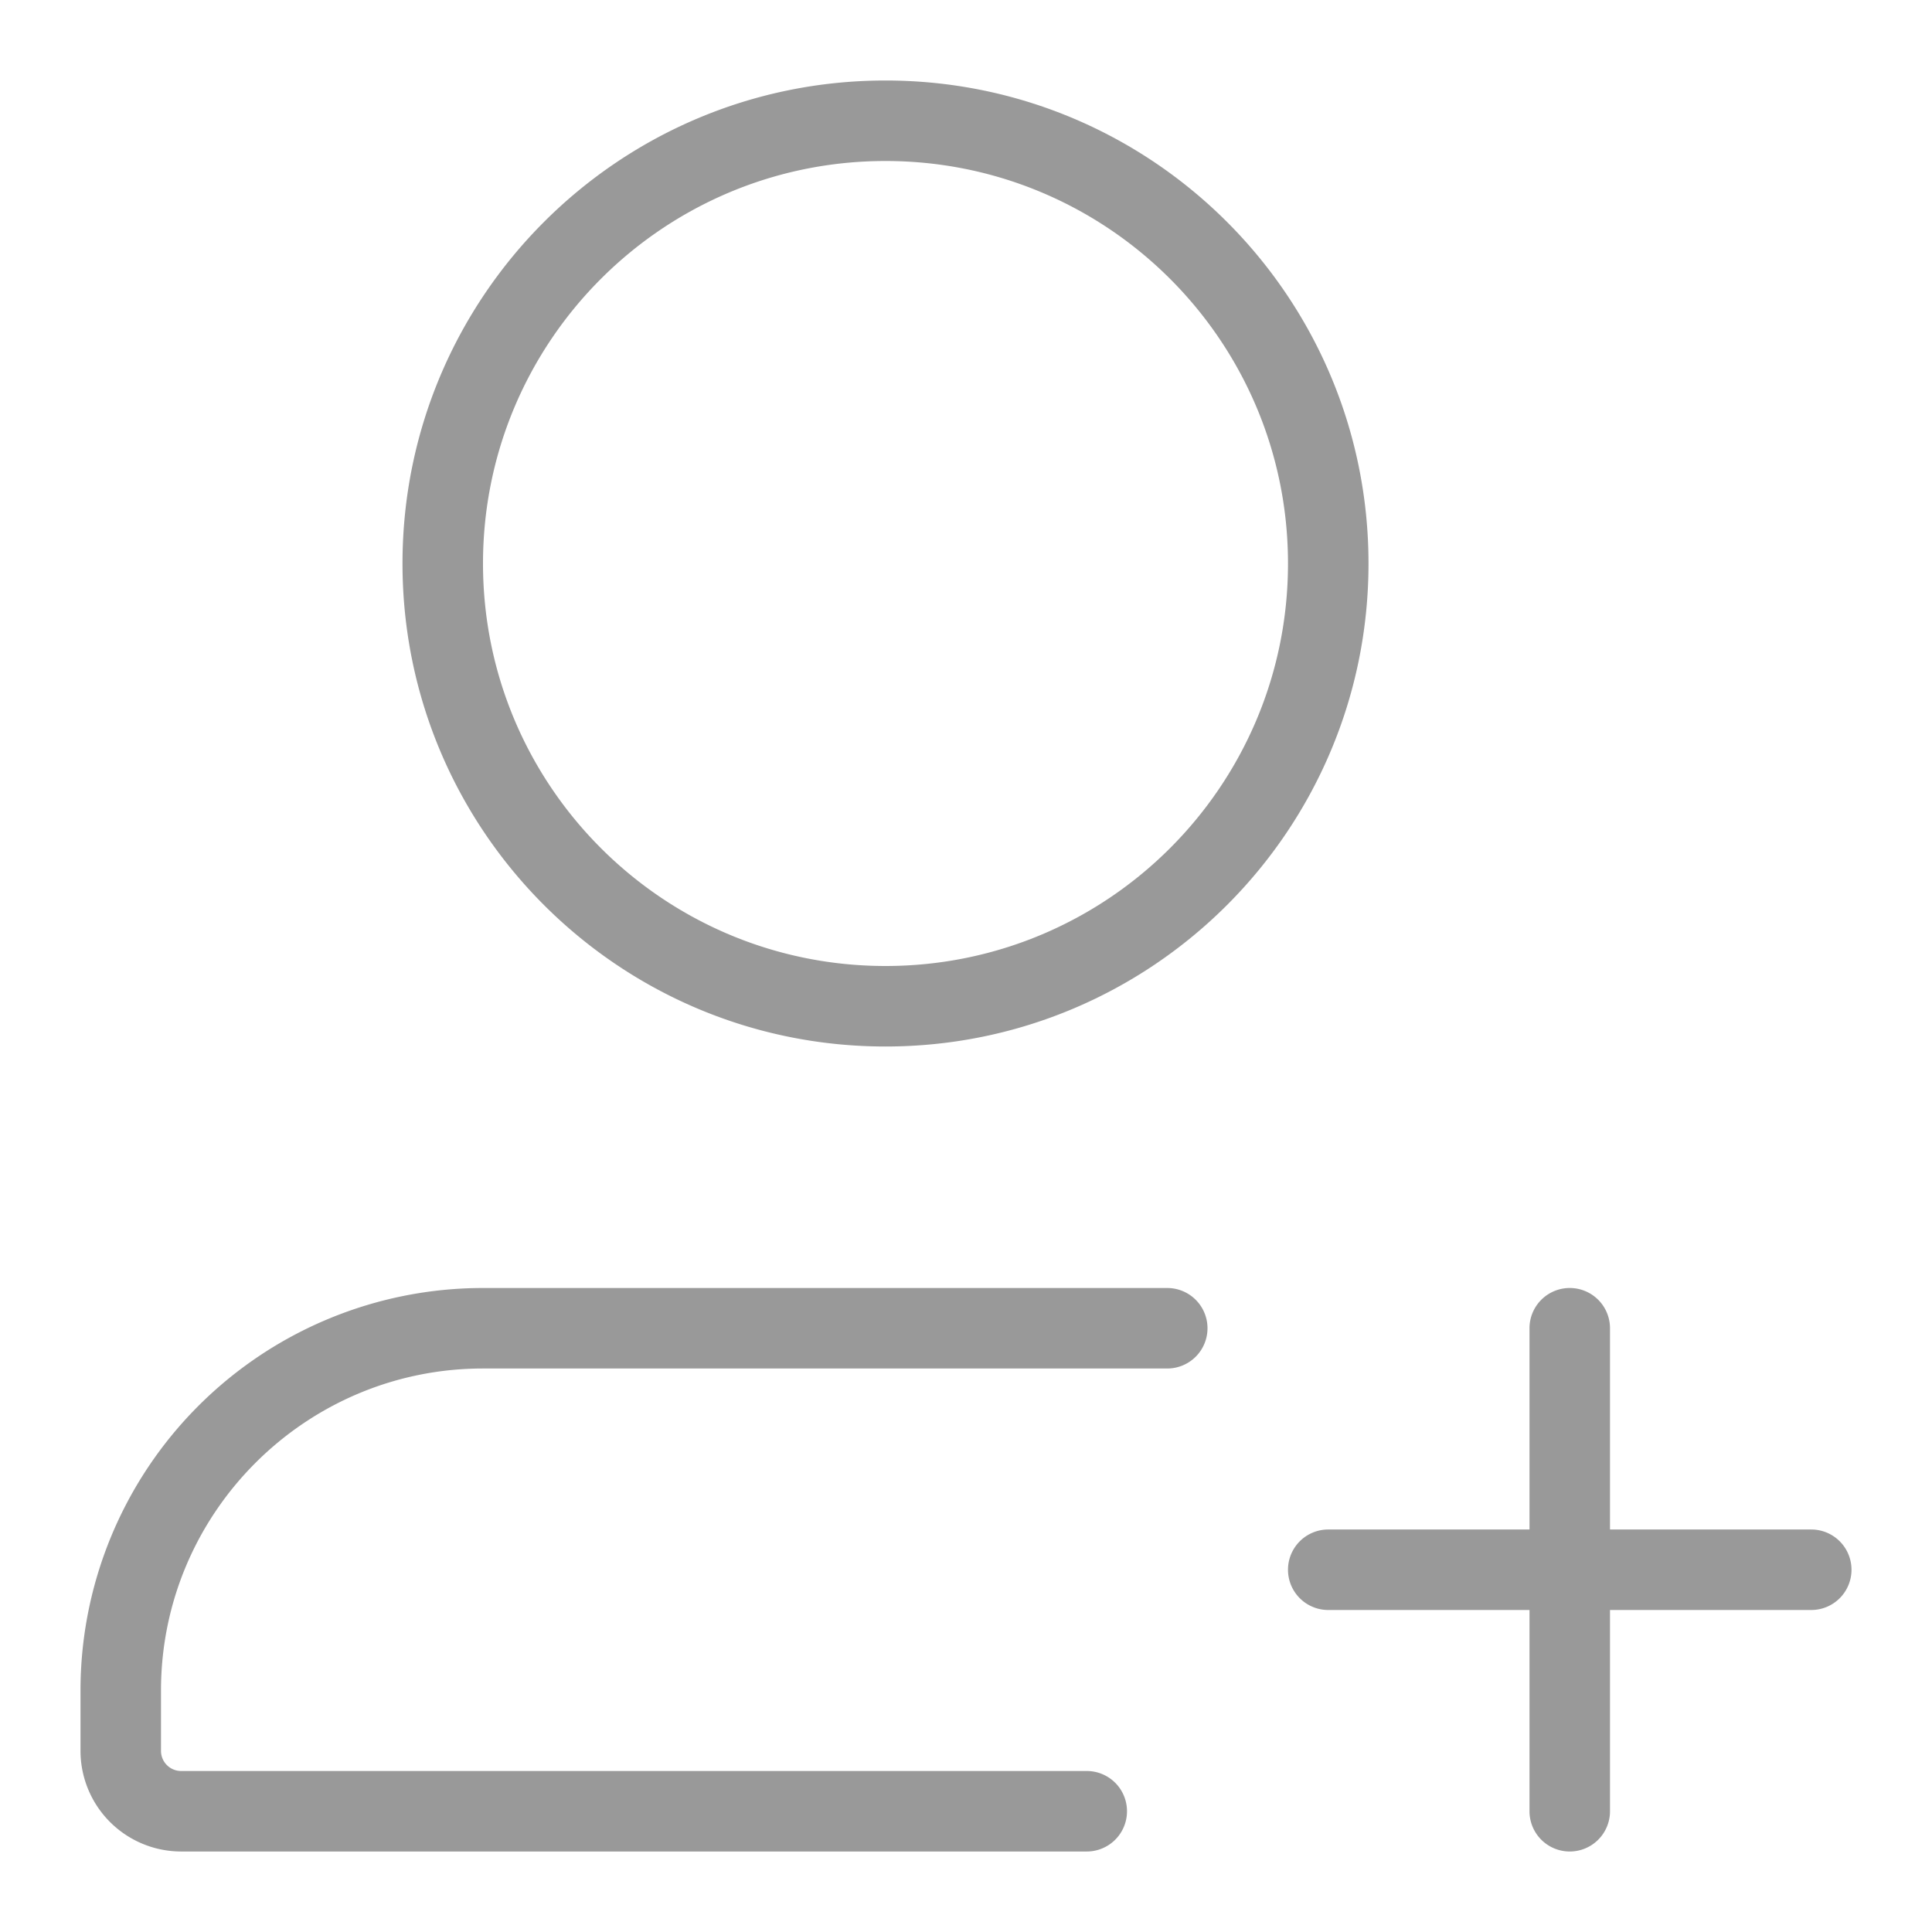 <?xml version="1.0" standalone="no"?><!DOCTYPE svg PUBLIC "-//W3C//DTD SVG 1.1//EN" "http://www.w3.org/Graphics/SVG/1.1/DTD/svg11.dtd"><svg t="1669192619207" class="icon" viewBox="0 0 1024 1024" version="1.1" xmlns="http://www.w3.org/2000/svg" p-id="5075" xmlns:xlink="http://www.w3.org/1999/xlink" width="200" height="200"><path d="M640 704a21.333 21.333 0 0 1-21.333 21.333H256c-94.107 0-170.667 76.56-170.667 170.667v32a10.667 10.667 0 0 0 10.667 10.667h480a21.333 21.333 0 0 1 0 42.667H96a53.393 53.393 0 0 1-53.333-53.333v-32a213.333 213.333 0 0 1 213.333-213.333h362.667a21.333 21.333 0 0 1 21.333 21.333z m341.333 128a21.333 21.333 0 0 1-21.333 21.333h-106.667v106.667a21.333 21.333 0 0 1-42.667 0v-106.667h-106.667a21.333 21.333 0 0 1 0-42.667h106.667v-106.667a21.333 21.333 0 0 1 42.667 0v106.667h106.667a21.333 21.333 0 0 1 21.333 21.333z m-256-533.333c0 141.387-114.613 256-256 256S213.333 440.053 213.333 298.667 327.947 42.667 469.333 42.667s256 114.613 256 256zM469.333 85.333c-117.82 0-213.333 95.513-213.333 213.333s95.513 213.333 213.333 213.333 213.333-95.513 213.333-213.333-95.513-213.333-213.333-213.333z" fill="#999999" p-id="5076"></path></svg>